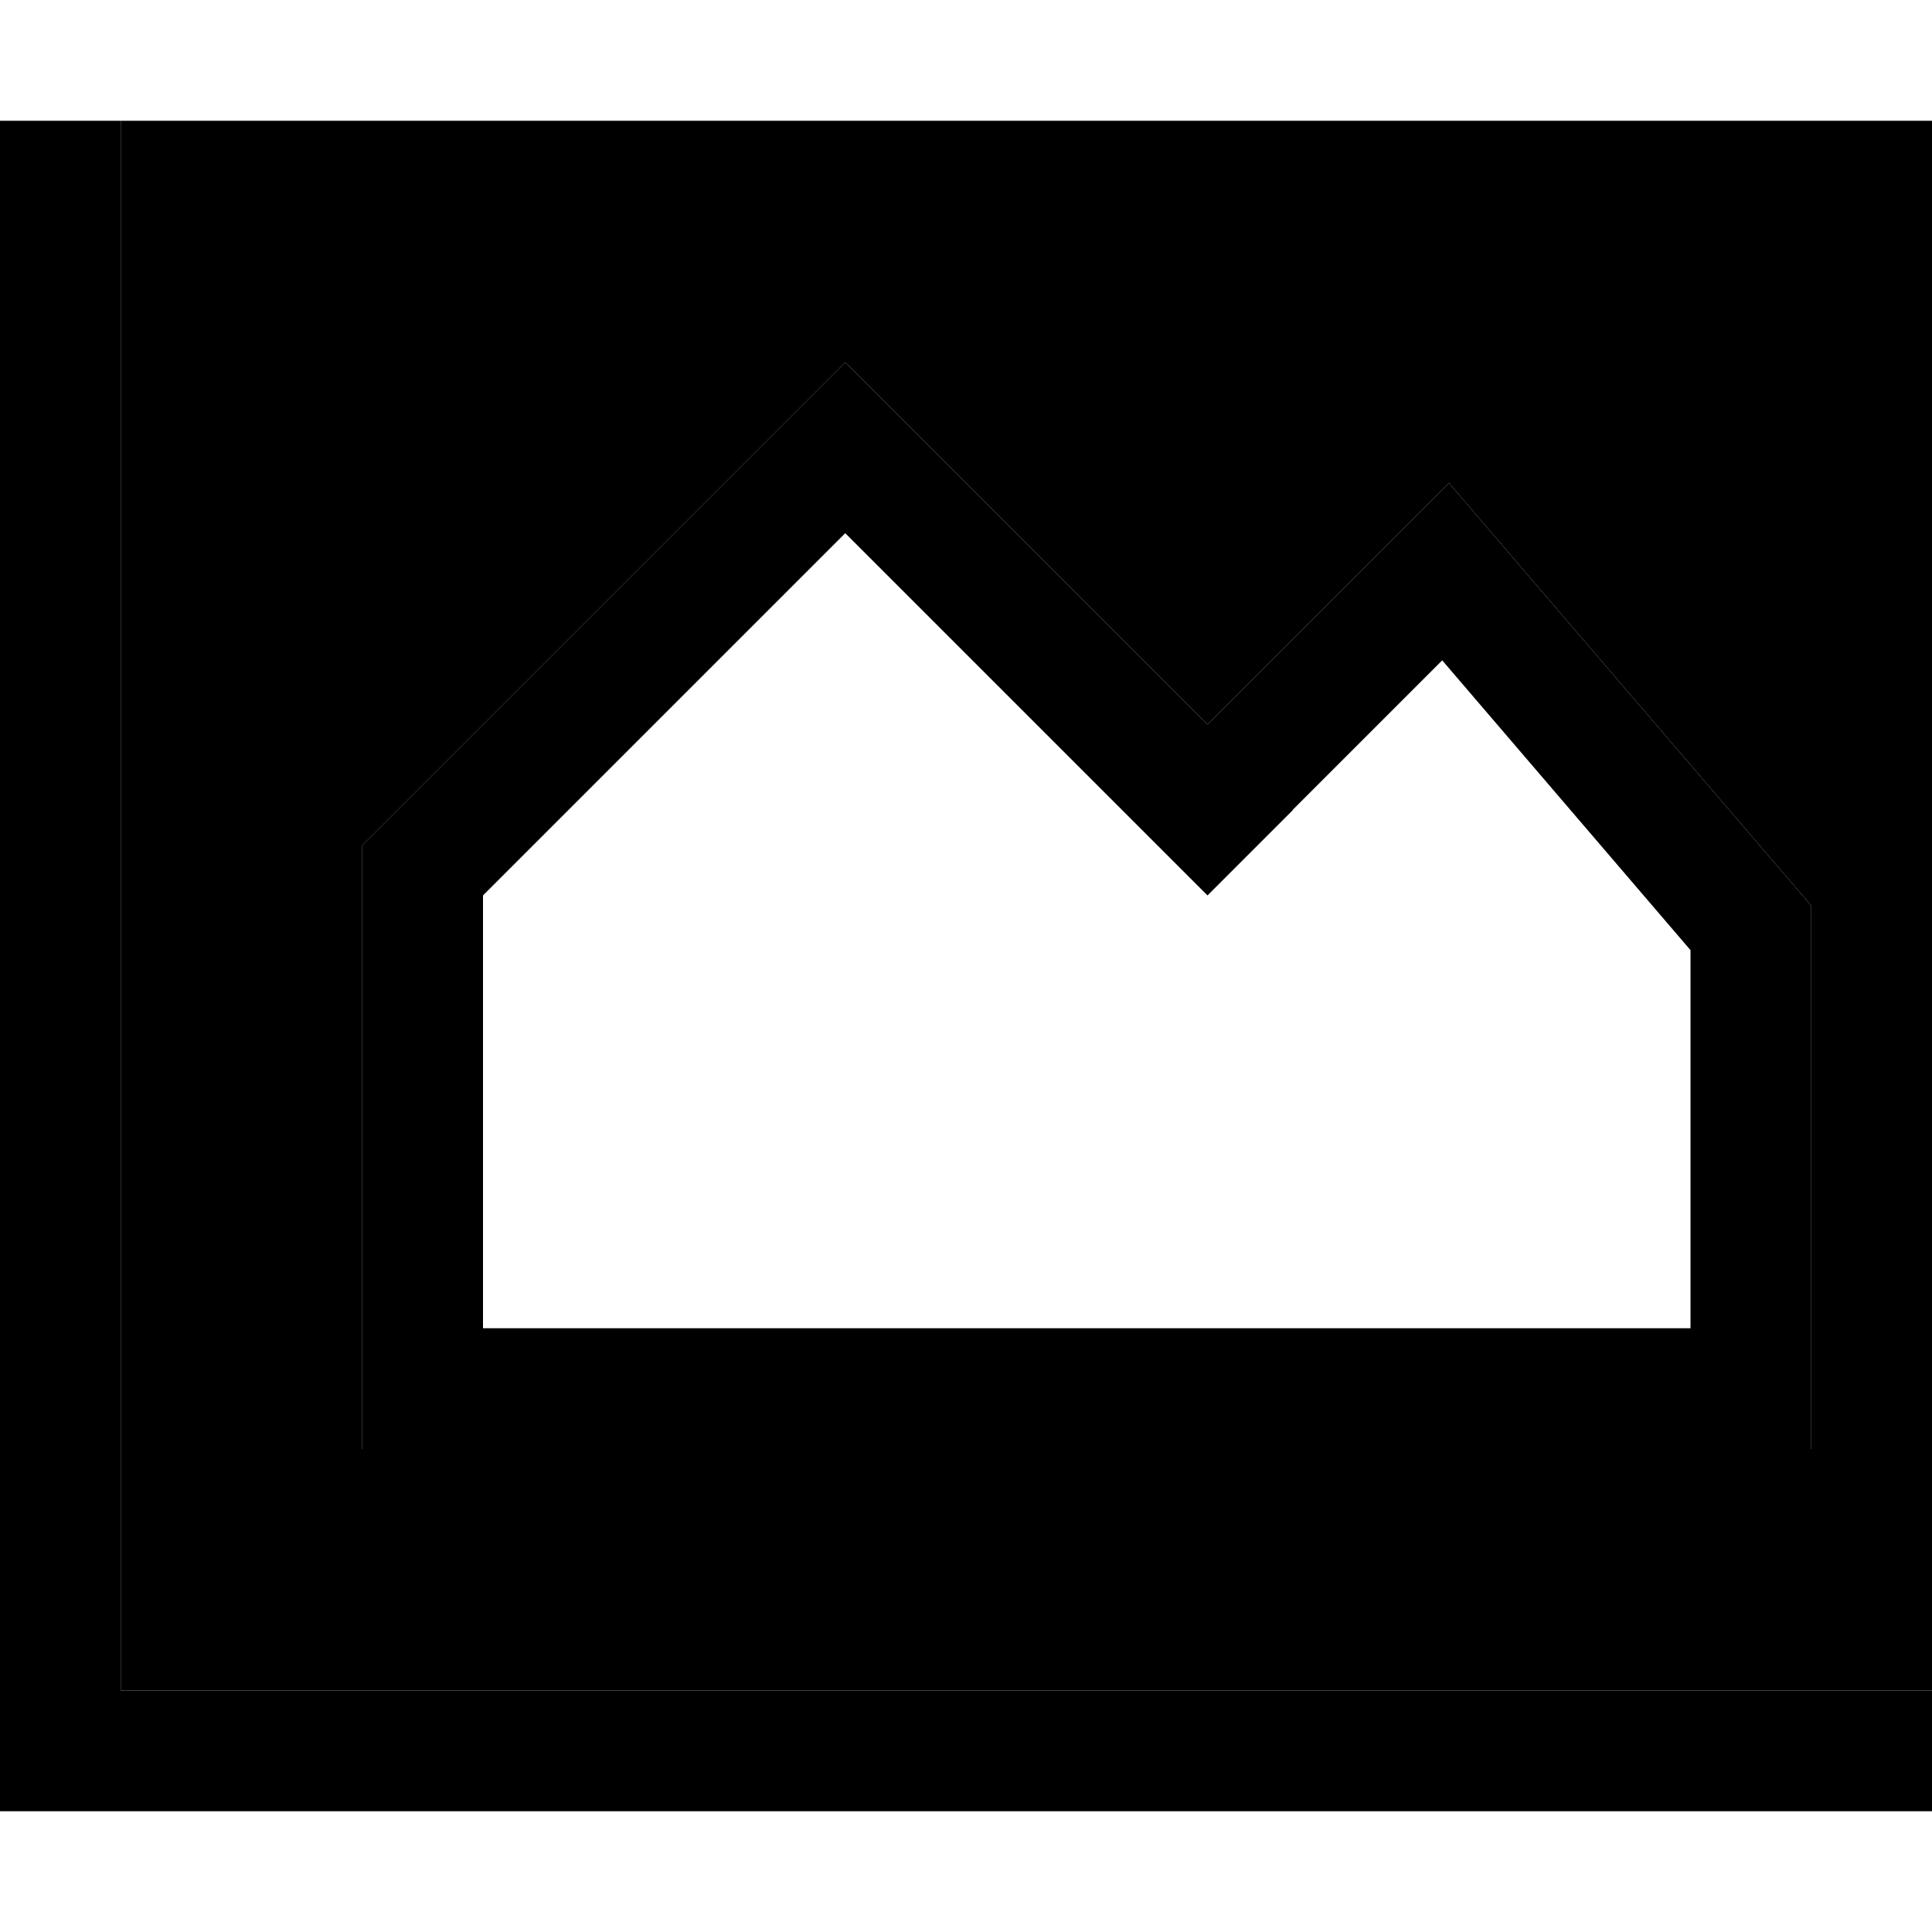 <svg xmlns="http://www.w3.org/2000/svg" width="24" height="24" viewBox="0 0 512 512"><path class="pr-icon-duotone-secondary" d="M32 32l0 16 0 400 464 0 16 0 0-416L32 32zM96 224L201.4 118.6 224 96l22.6 22.6 50.7 50.7L320 192l22.6-22.6 18.7-18.7L384 128l20.9 24.4L480 240l0 112 0 32-32 0-320 0-32 0 0-32 0-128z"/><path class="pr-icon-duotone-primary" d="M32 48l0-16L0 32 0 48 0 464l0 16 16 0 480 0 16 0 0-32-16 0L32 448 32 48zm214.6 70.6L224 96l-22.6 22.6L96 224l0 128 0 32 32 0 320 0 32 0 0-32 0-112-75.1-87.6L384 128l-22.7 22.7-18.7 18.7L320 192l-22.6-22.6-50.7-50.7zm96 96l39.6-39.6L448 251.8 448 352l-320 0 0-114.7 96-96 73.4 73.4L320 237.3l22.6-22.6z"/></svg>